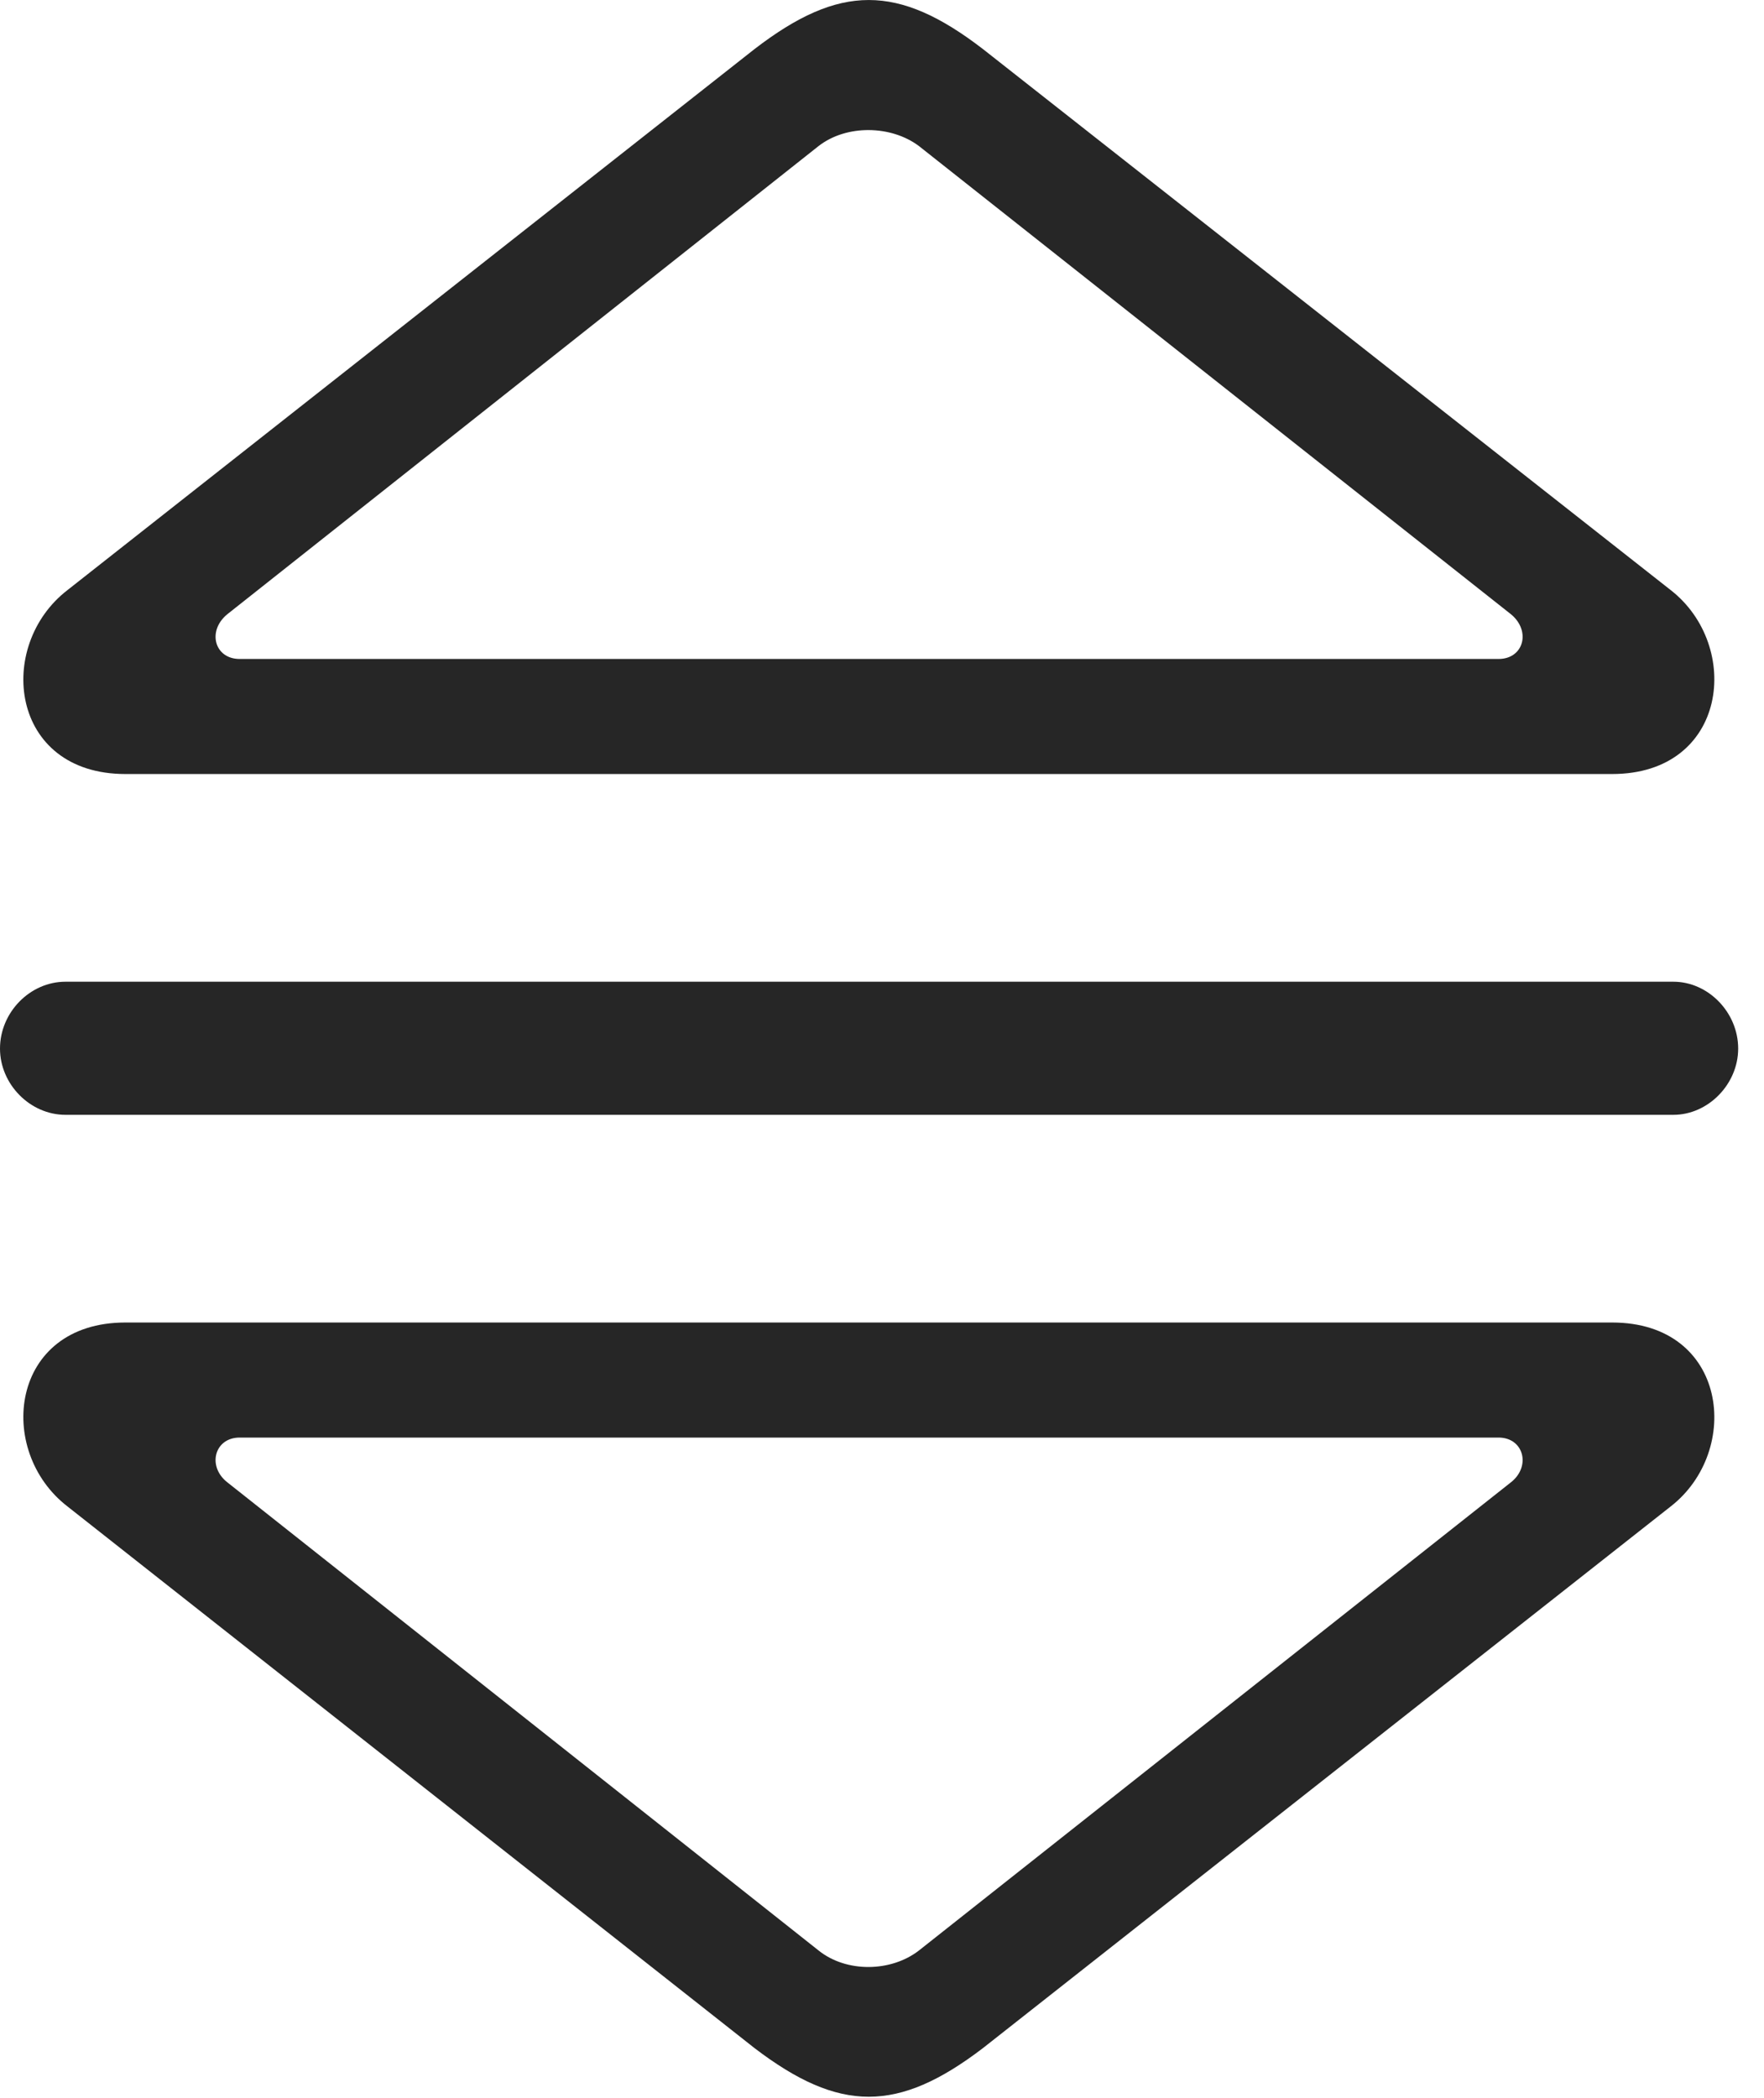 <?xml version="1.0" encoding="UTF-8"?>
<!--Generator: Apple Native CoreSVG 326-->
<!DOCTYPE svg
PUBLIC "-//W3C//DTD SVG 1.1//EN"
       "http://www.w3.org/Graphics/SVG/1.1/DTD/svg11.dtd">
<svg version="1.1" xmlns="http://www.w3.org/2000/svg" xmlns:xlink="http://www.w3.org/1999/xlink" viewBox="0 0 24.727 29.395">
 <g>
  <rect height="29.395" opacity="0" width="24.727" x="0" y="0"/>
  <path d="M1.758 10.845L22.598 10.845C24.219 10.845 24.424 9.048 23.418 8.267L13.779 0.688C12.588-0.229 11.768-0.229 10.576 0.688L0.947 8.267C-0.068 9.048 0.137 10.845 1.758 10.845ZM3.359 9.233C3.008 9.233 2.9 8.843 3.184 8.608L11.475 2.046C11.865 1.743 12.49 1.753 12.881 2.046L21.182 8.608C21.465 8.843 21.357 9.233 21.006 9.233ZM0.918 15.62L23.457 15.62C23.945 15.62 24.365 15.19 24.365 14.692C24.365 14.185 23.945 13.755 23.457 13.755L0.918 13.755C0.42 13.755 0 14.185 0 14.692C0 15.19 0.42 15.62 0.918 15.62ZM1.758 18.53C0.137 18.53-0.068 20.327 0.947 21.108L10.576 28.696C11.768 29.605 12.588 29.605 13.779 28.696L23.418 21.108C24.424 20.327 24.219 18.53 22.598 18.53ZM3.359 20.142L21.006 20.142C21.357 20.142 21.465 20.542 21.182 20.767L12.881 27.329C12.49 27.632 11.865 27.642 11.475 27.329L3.184 20.767C2.9 20.542 3.008 20.142 3.359 20.142Z" fill="black" fill-opacity="0.85"/>
 </g>
</svg>
